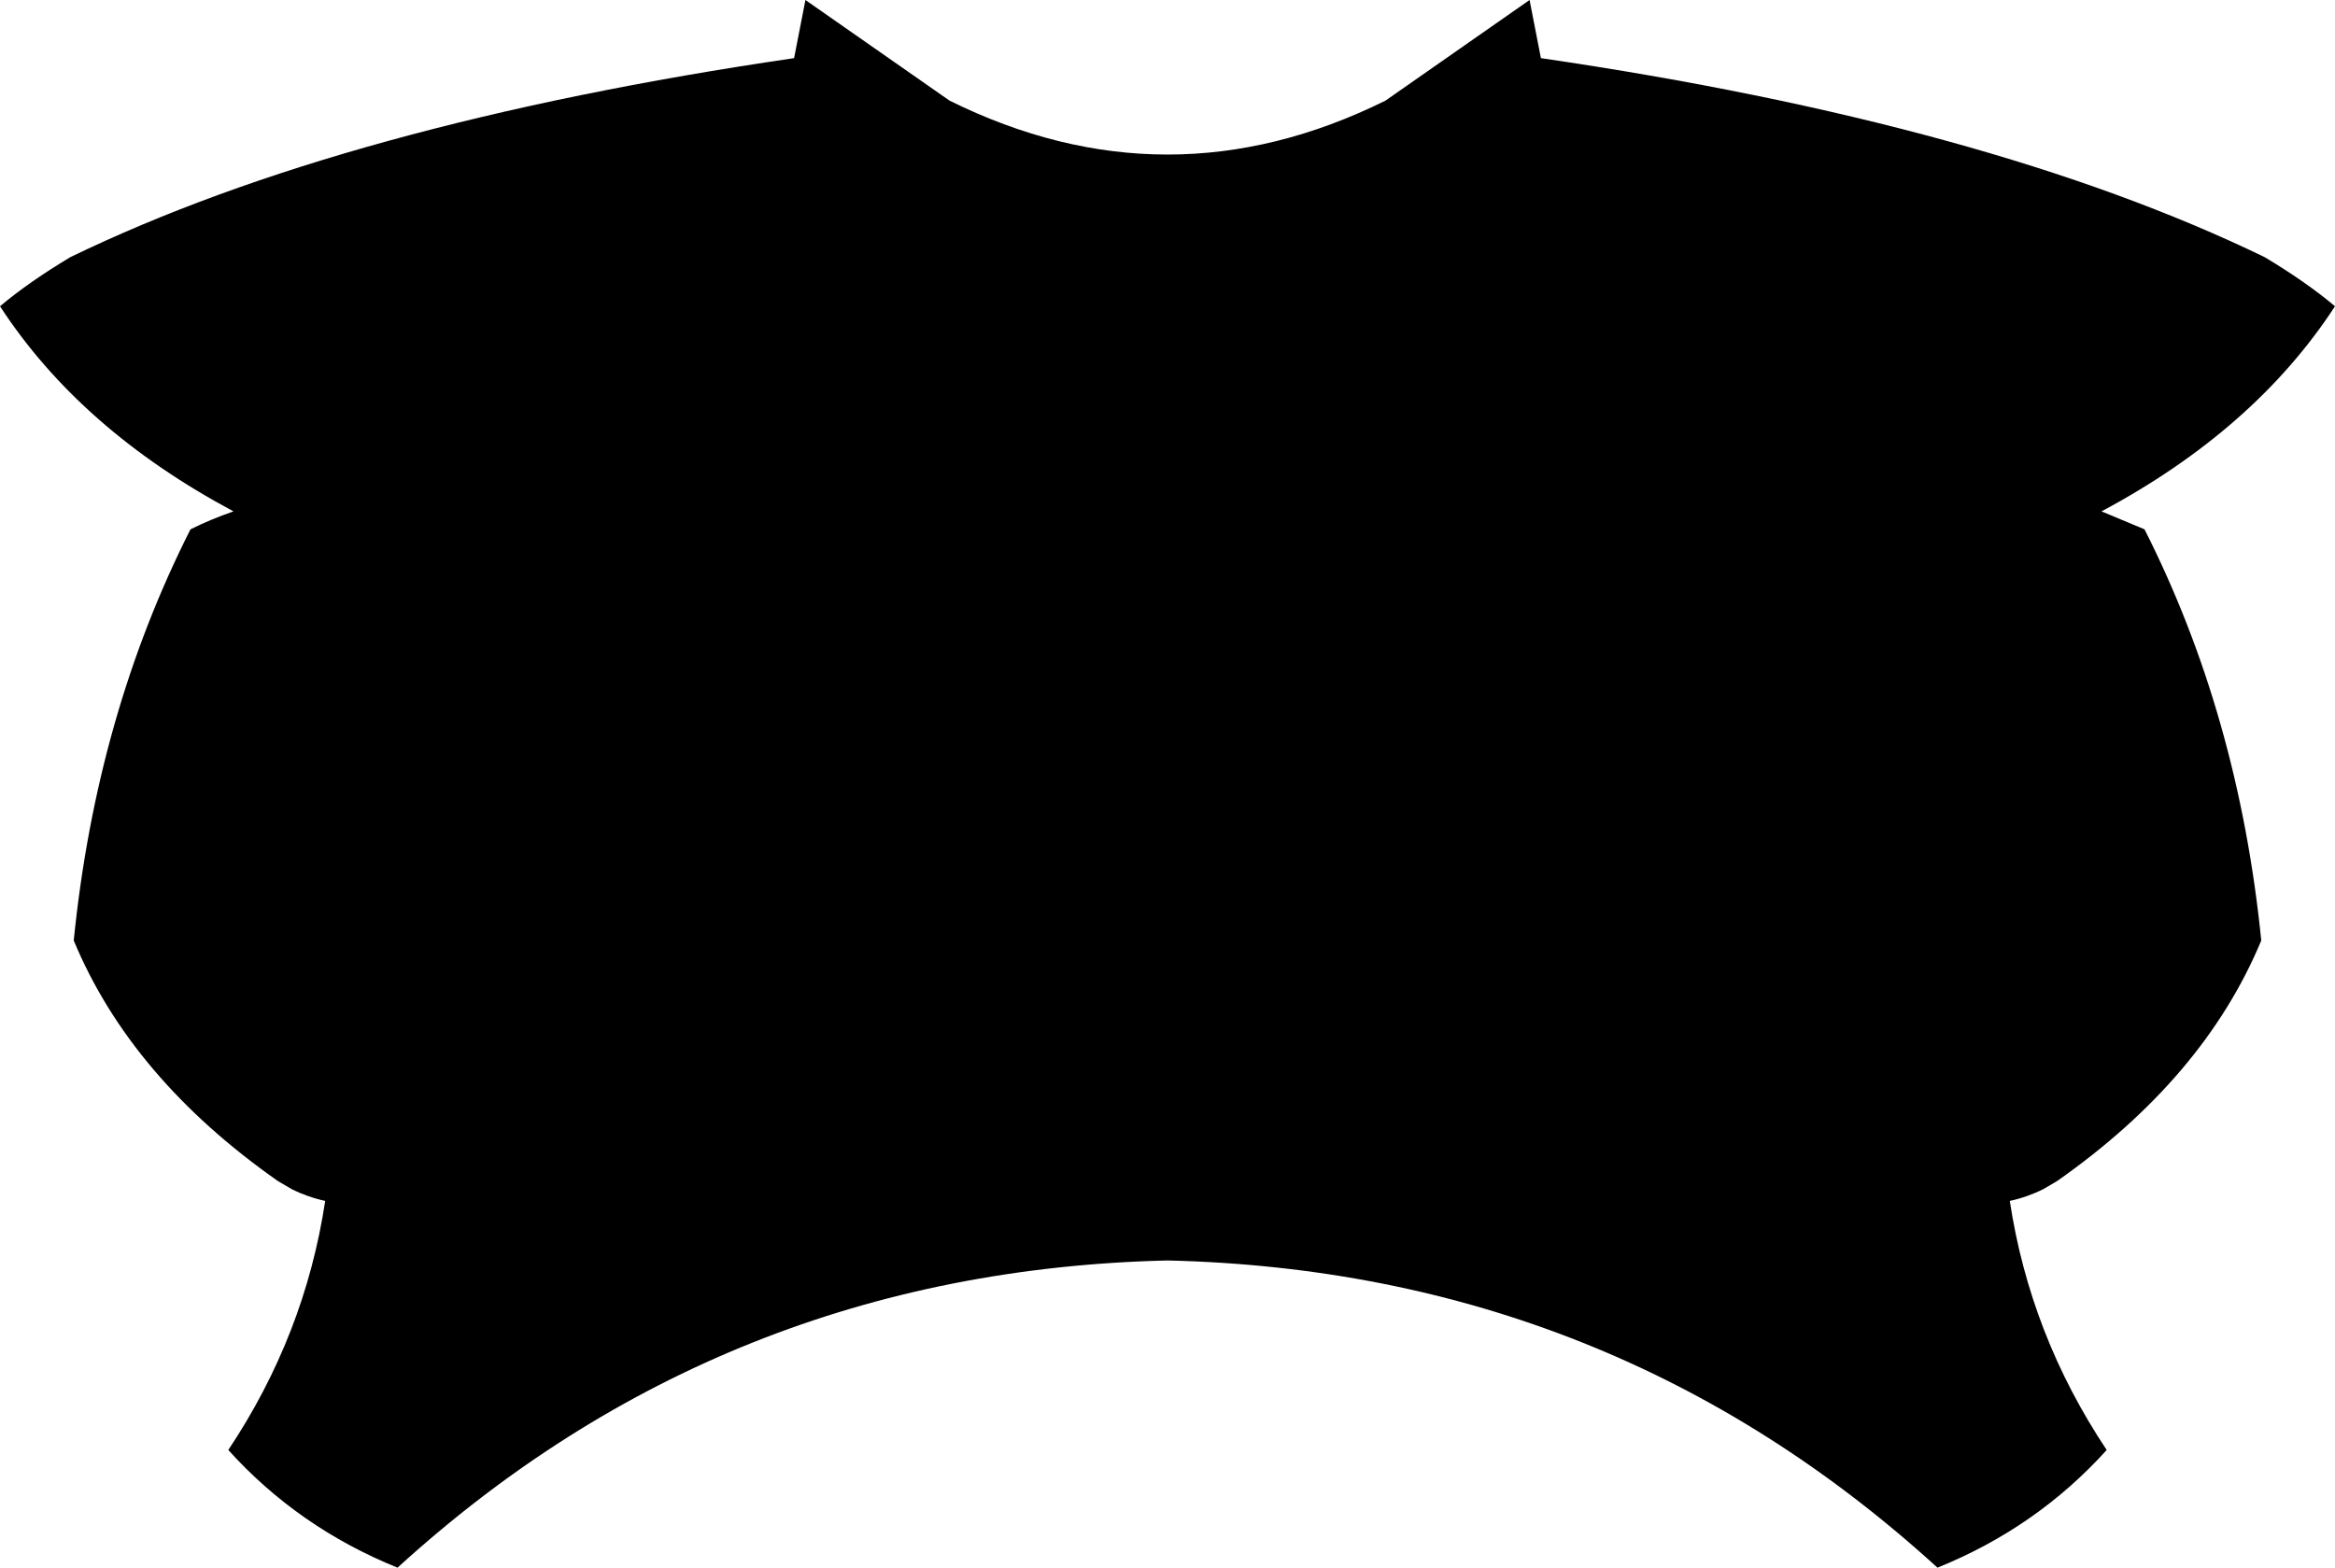 <?xml version="1.0" encoding="UTF-8" standalone="no"?>
<svg xmlns:xlink="http://www.w3.org/1999/xlink" height="165.85px" width="247.0px" xmlns="http://www.w3.org/2000/svg">
  <g transform="matrix(1.0, 0.0, 0.0, 1.0, -276.4, -132.95)">
    <path d="M523.4 165.35 Q514.9 178.4 498.7 187.05 L503.25 188.95 Q513.2 208.6 515.6 232.45 509.55 247.0 494.0 257.9 L492.55 258.75 Q490.85 259.6 489.0 260.0 491.15 274.2 499.25 286.35 491.85 294.55 481.35 298.8 446.9 267.4 399.9 266.3 352.9 267.4 318.45 298.8 307.95 294.55 300.55 286.35 308.65 274.2 310.8 260.0 308.95 259.6 307.25 258.75 L305.8 257.9 Q290.25 247.0 284.2 232.45 286.6 208.6 296.55 188.95 298.65 187.9 301.1 187.05 284.9 178.4 276.4 165.35 279.5 162.75 283.85 160.15 312.95 146.05 360.4 139.1 L361.6 132.95 376.85 143.6 Q399.9 155.0 422.95 143.6 L438.2 132.95 439.4 139.1 Q486.85 146.05 515.95 160.15 520.3 162.75 523.4 165.35" fill="#000000" fill-rule="evenodd" stroke="none"/>
  </g>
</svg>
